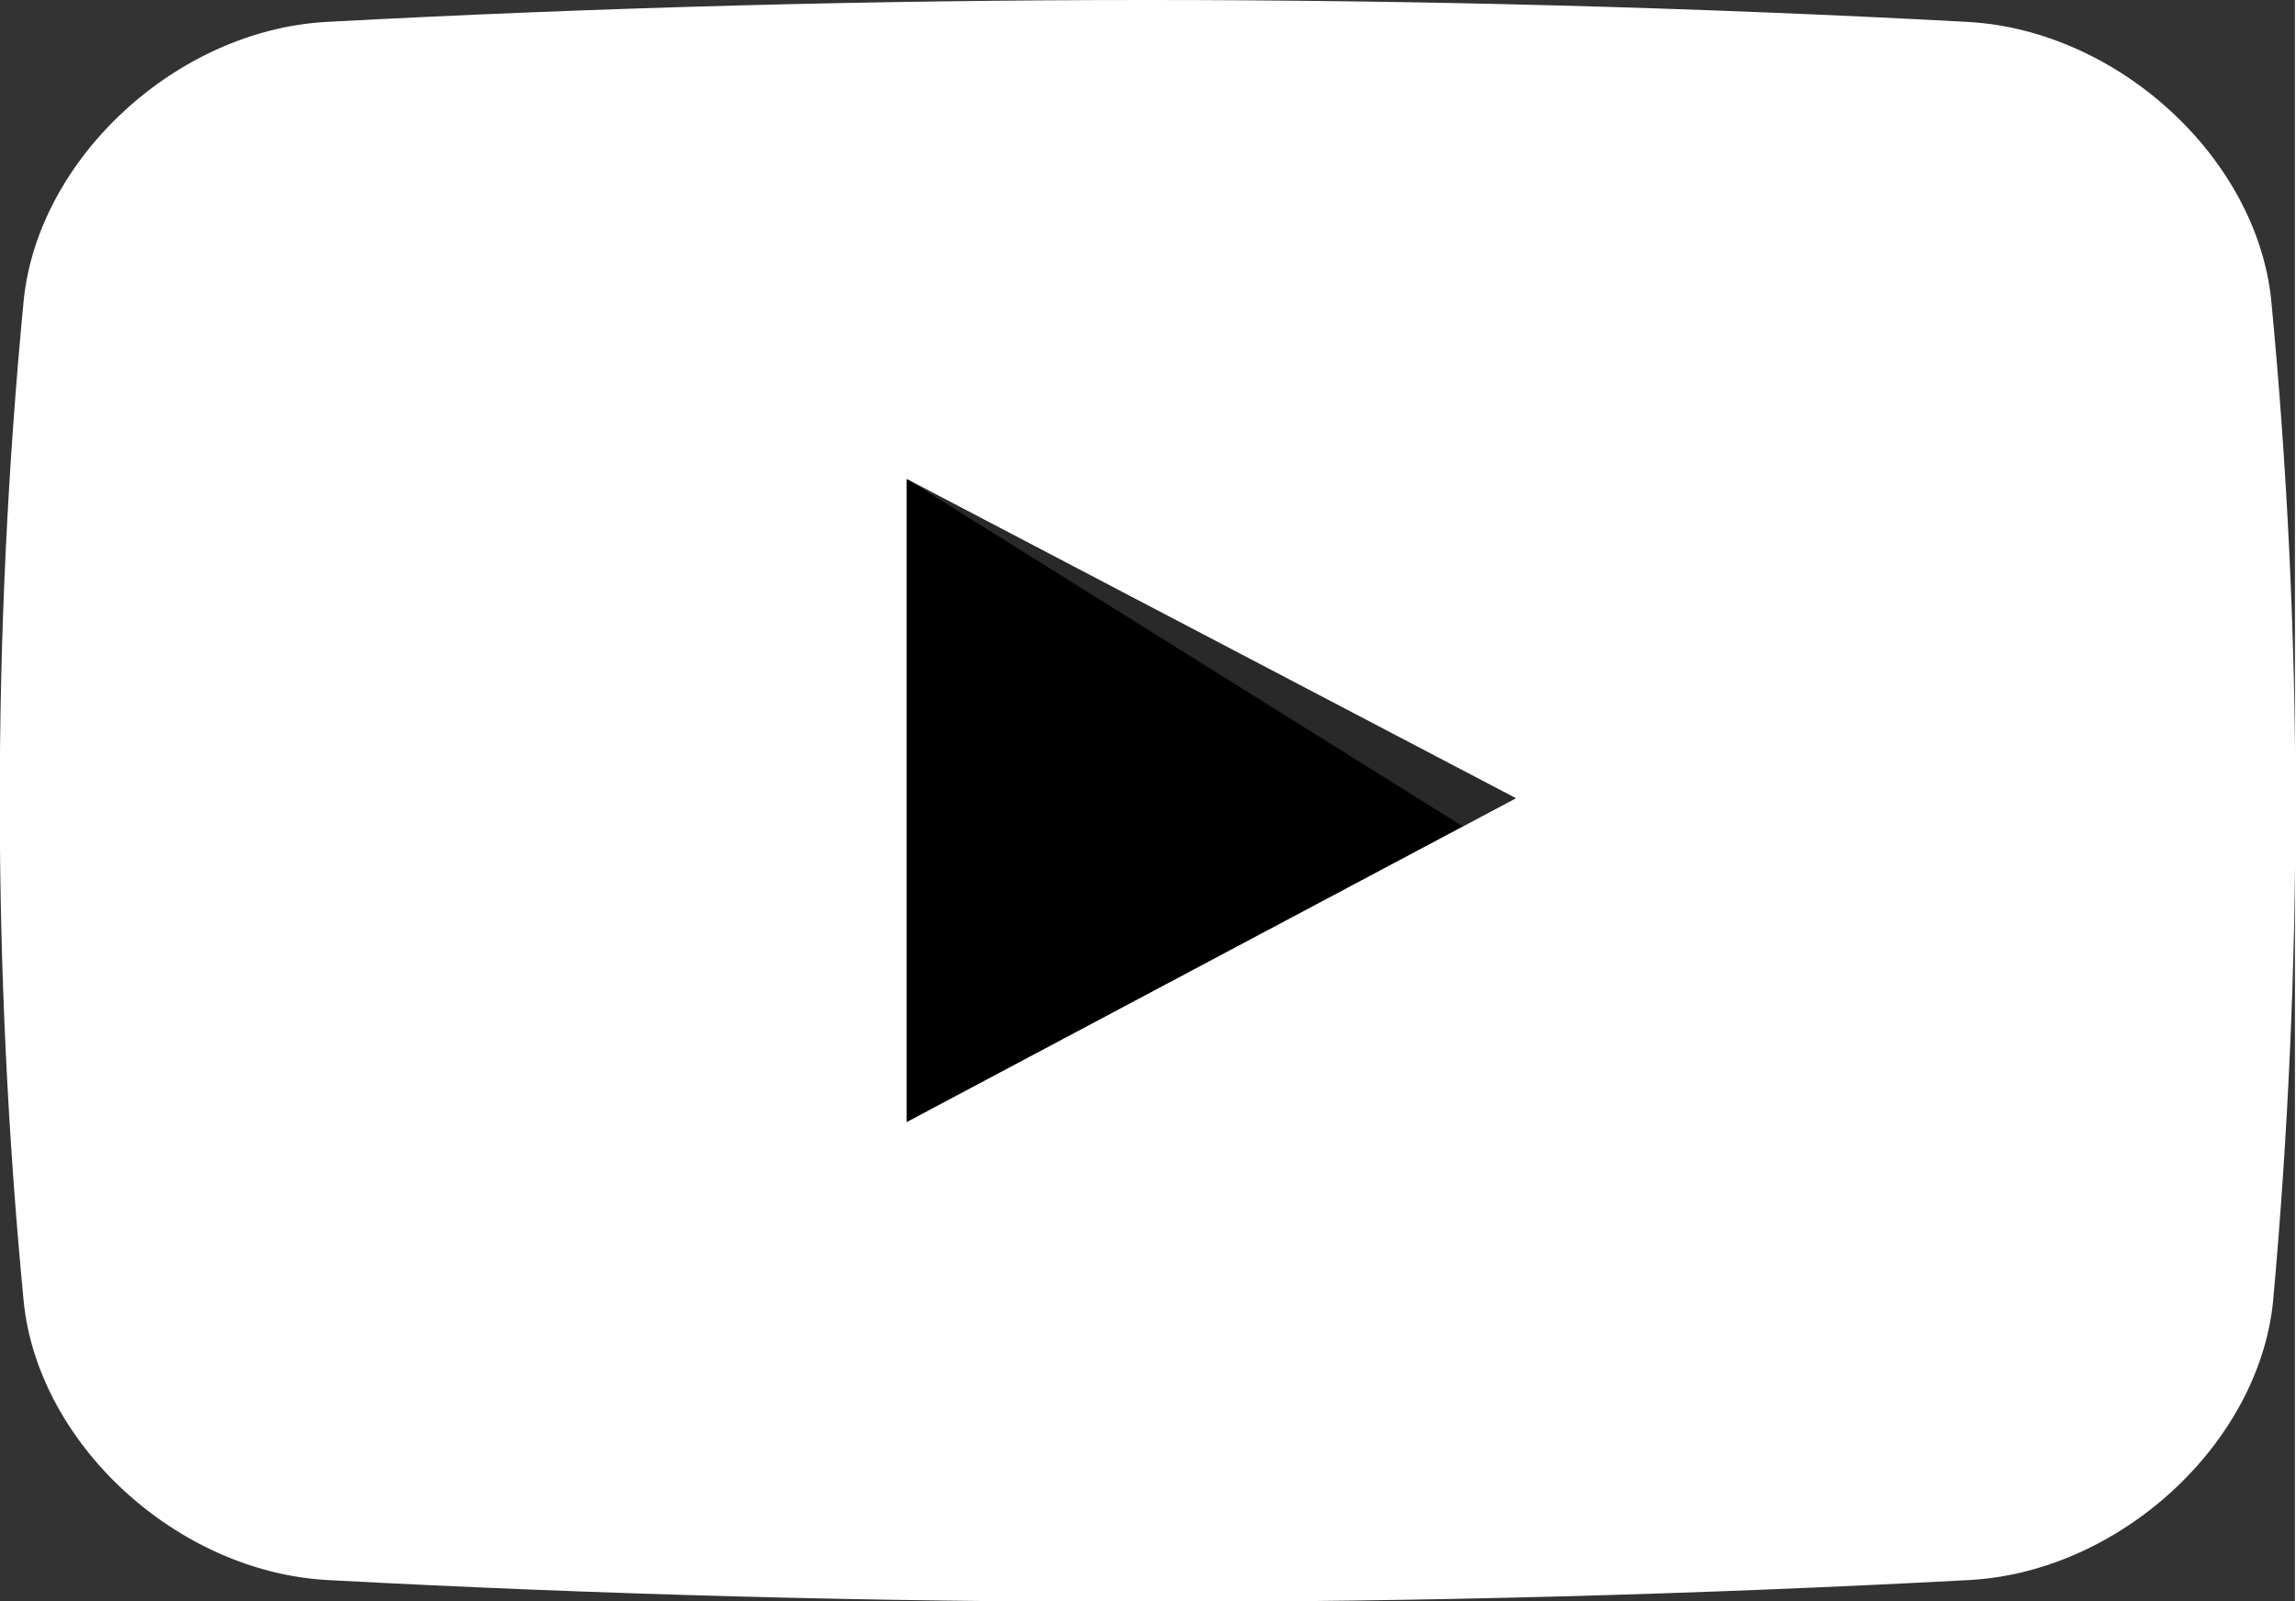 <?xml version="1.0" encoding="utf-8"?>
<!-- Generator: Adobe Illustrator 23.0.3, SVG Export Plug-In . SVG Version: 6.00 Build 0)  -->
<svg version="1.1" id="レイヤー_1" xmlns="http://www.w3.org/2000/svg" xmlns:xlink="http://www.w3.org/1999/xlink" x="0px"
	 y="0px" viewBox="0 0 251.6 175.5" style="enable-background:new 0 0 251.6 175.5;" xml:space="preserve" preserveAspectRatio="xMinYMid" width="251" height="175">
<rect x="0" y="0" width="251.6" height="175.5" fill="#333333" stroke="none"/>
<style type="text/css">
	.st0{fill:#FFFFFF;}
	.st1{opacity:0.3;fill:#898989;}
</style>
<path class="st0" d="M249,32.9c-1.6-15.6-16.8-29.6-33.3-30.5c-29.8-1.6-60.1-2.4-90-2.4C96,0,65.7,0.8,35.8,2.4
	C19.4,3.3,4.2,17.3,2.6,32.9c-3.5,36.4-3.5,73.4,0,109.8c1.6,15.6,16.8,29.6,33.3,30.5c29.8,1.6,60.1,2.4,90,2.4
	c29.8,0,60.1-0.8,90-2.4c16.5-0.9,31.7-14.9,33.3-30.5C252.5,106.2,252.5,69.3,249,32.9z"/>
<polygon points="99.4,123 99.4,52.5 166.2,87.5 "/>
<polygon class="st1" points="160.4,90.6 99.4,52.5 166.2,87.5 "/>
</svg>
